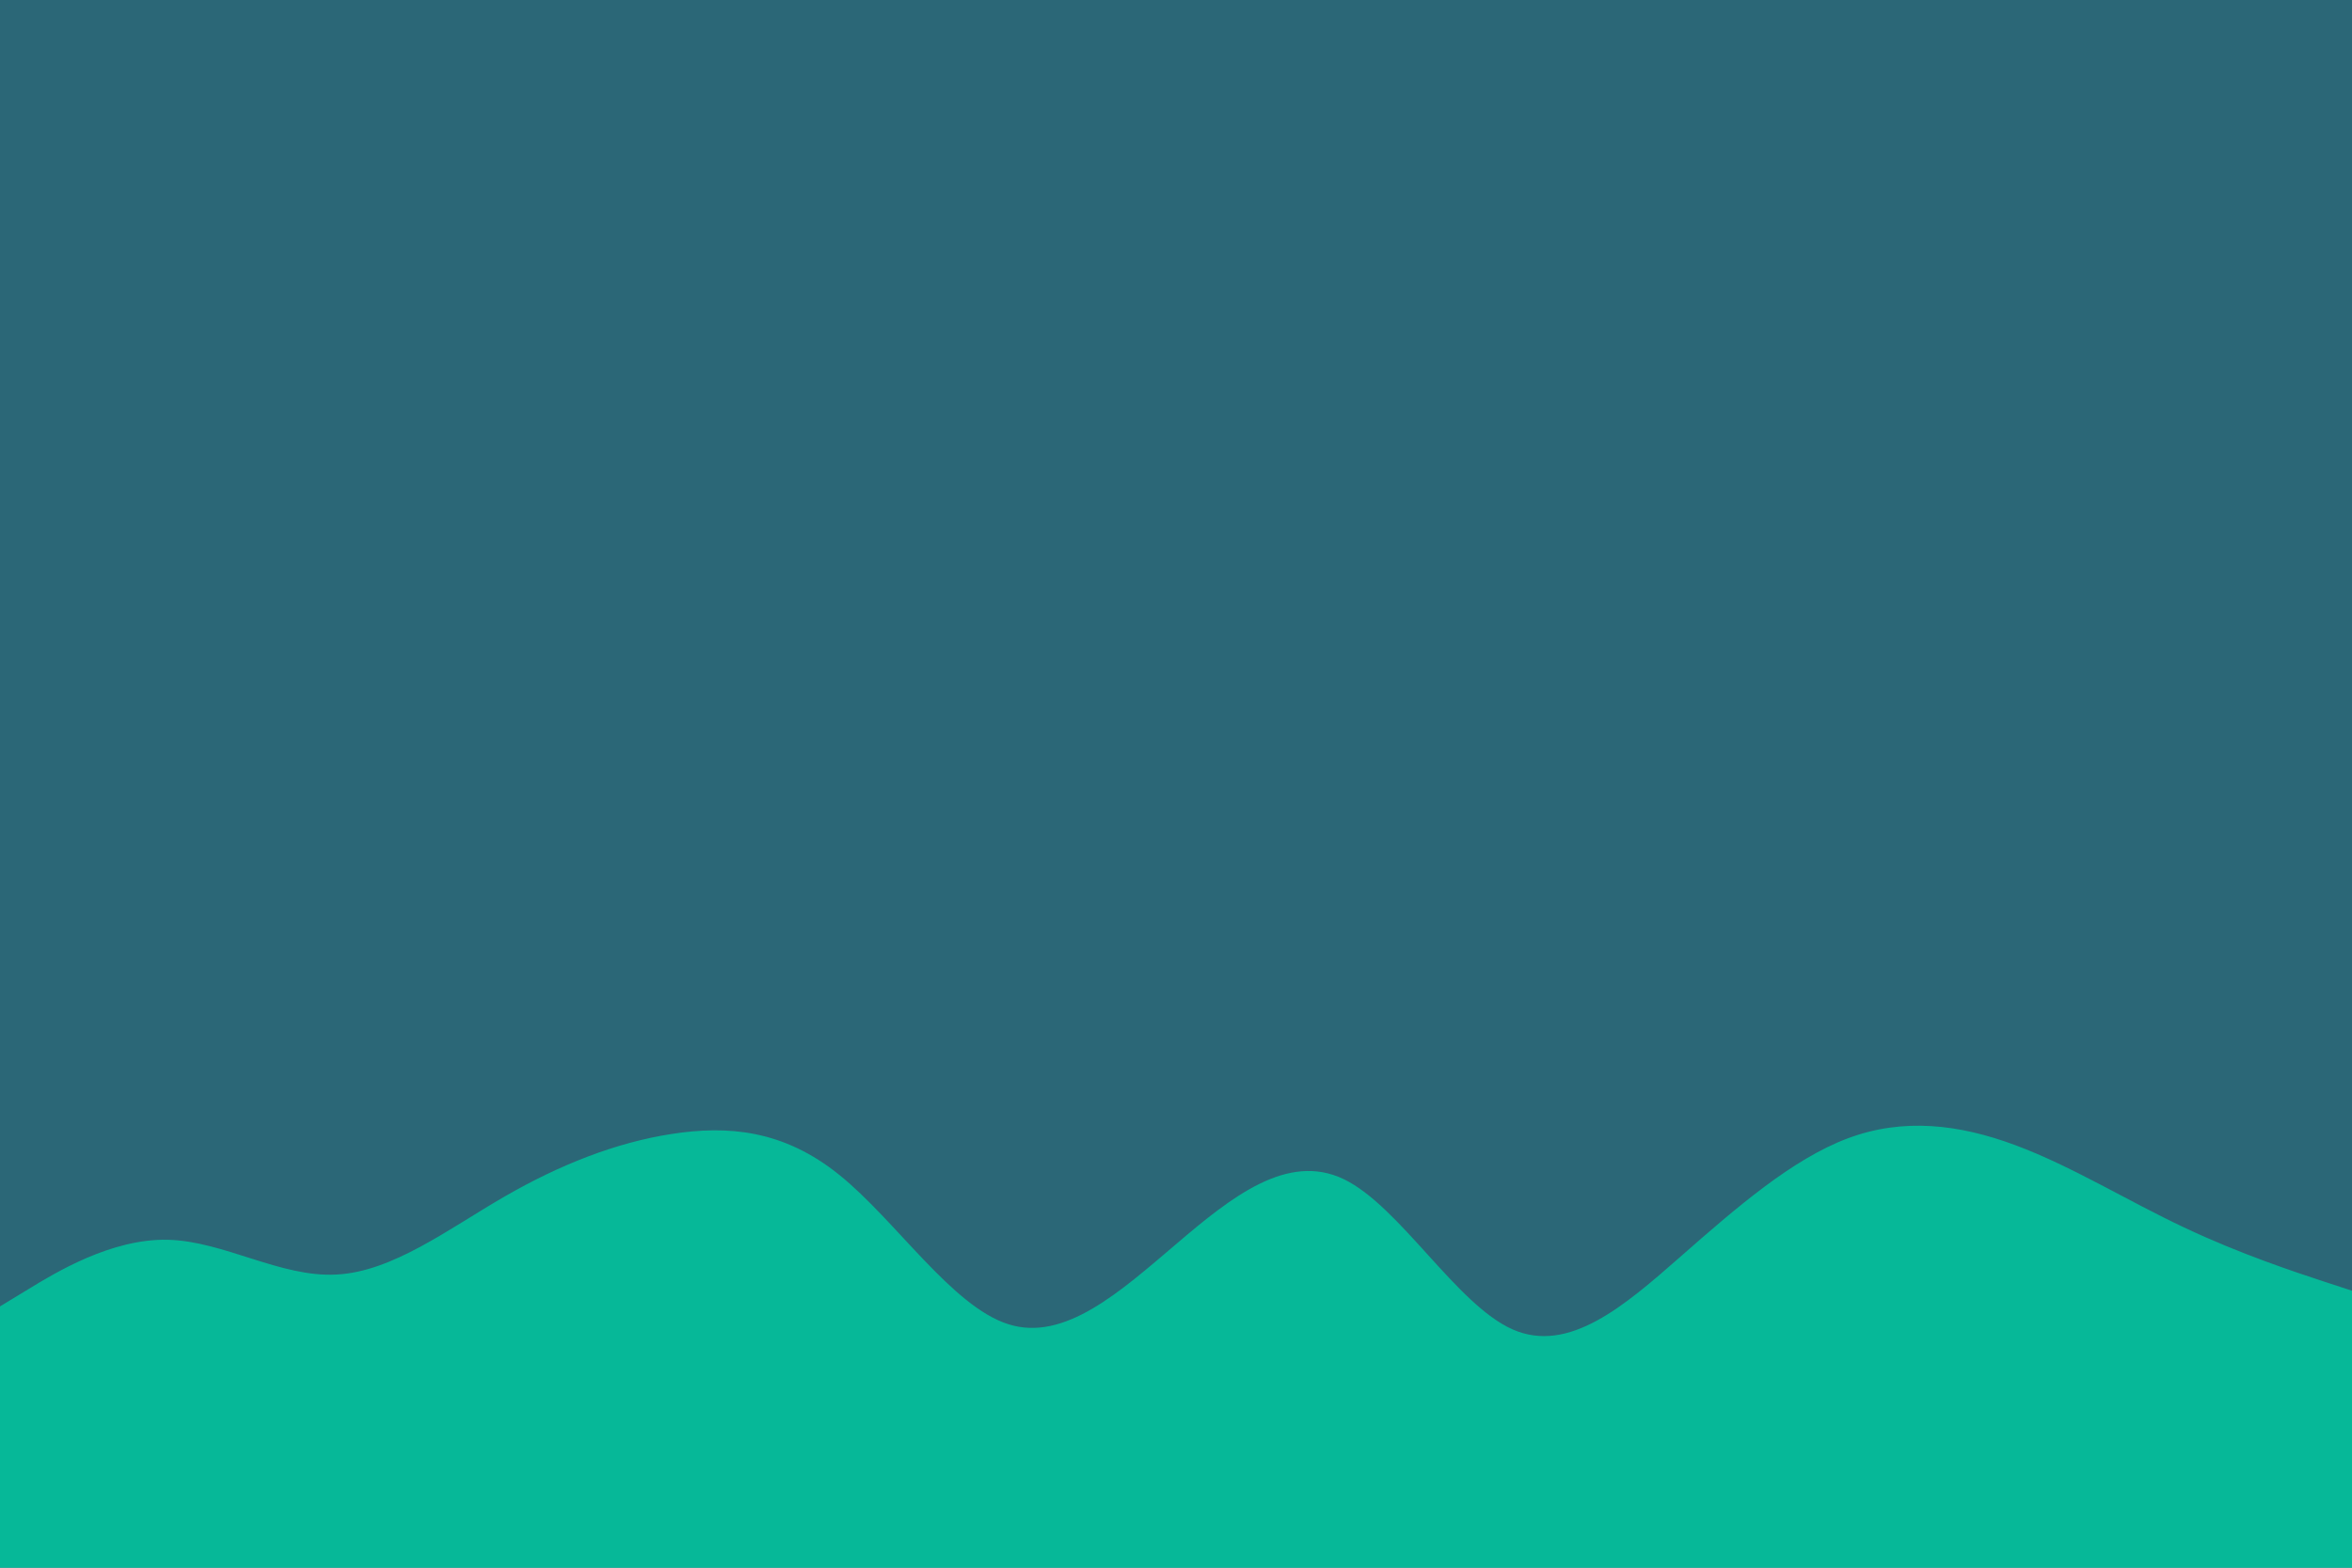 <svg id="visual" viewBox="0 0 900 600" width="900" height="600" xmlns="http://www.w3.org/2000/svg" xmlns:xlink="http://www.w3.org/1999/xlink" version="1.1"><rect x="0" y="0" width="900" height="600" fill="#2B6777"></rect><path d="M0 500L10.7 493.5C21.3 487 42.7 474 64.2 474.5C85.7 475 107.3 489 128.8 487.8C150.3 486.7 171.7 470.3 193 458C214.3 445.7 235.7 437.3 257 434C278.3 430.7 299.7 432.3 321.2 449.7C342.7 467 364.3 500 385.8 506.8C407.3 513.7 428.7 494.3 450 476.2C471.3 458 492.7 441 514.2 451.3C535.7 461.7 557.3 499.3 578.8 508.8C600.3 518.3 621.7 499.7 643 481C664.3 462.3 685.7 443.7 707 435.7C728.3 427.7 749.7 430.3 771.2 438.3C792.7 446.3 814.3 459.7 835.8 469.8C857.3 480 878.7 487 889.3 490.5L900 494L900 601L889.3 601C878.7 601 857.3 601 835.8 601C814.3 601 792.7 601 771.2 601C749.7 601 728.3 601 707 601C685.7 601 664.3 601 643 601C621.7 601 600.3 601 578.8 601C557.3 601 535.7 601 514.2 601C492.7 601 471.3 601 450 601C428.7 601 407.3 601 385.8 601C364.3 601 342.7 601 321.2 601C299.7 601 278.3 601 257 601C235.7 601 214.3 601 193 601C171.7 601 150.3 601 128.8 601C107.3 601 85.7 601 64.2 601C42.7 601 21.3 601 10.7 601L0 601Z" fill="#06b898" stroke-linecap="round" stroke-linejoin="miter"></path></svg>